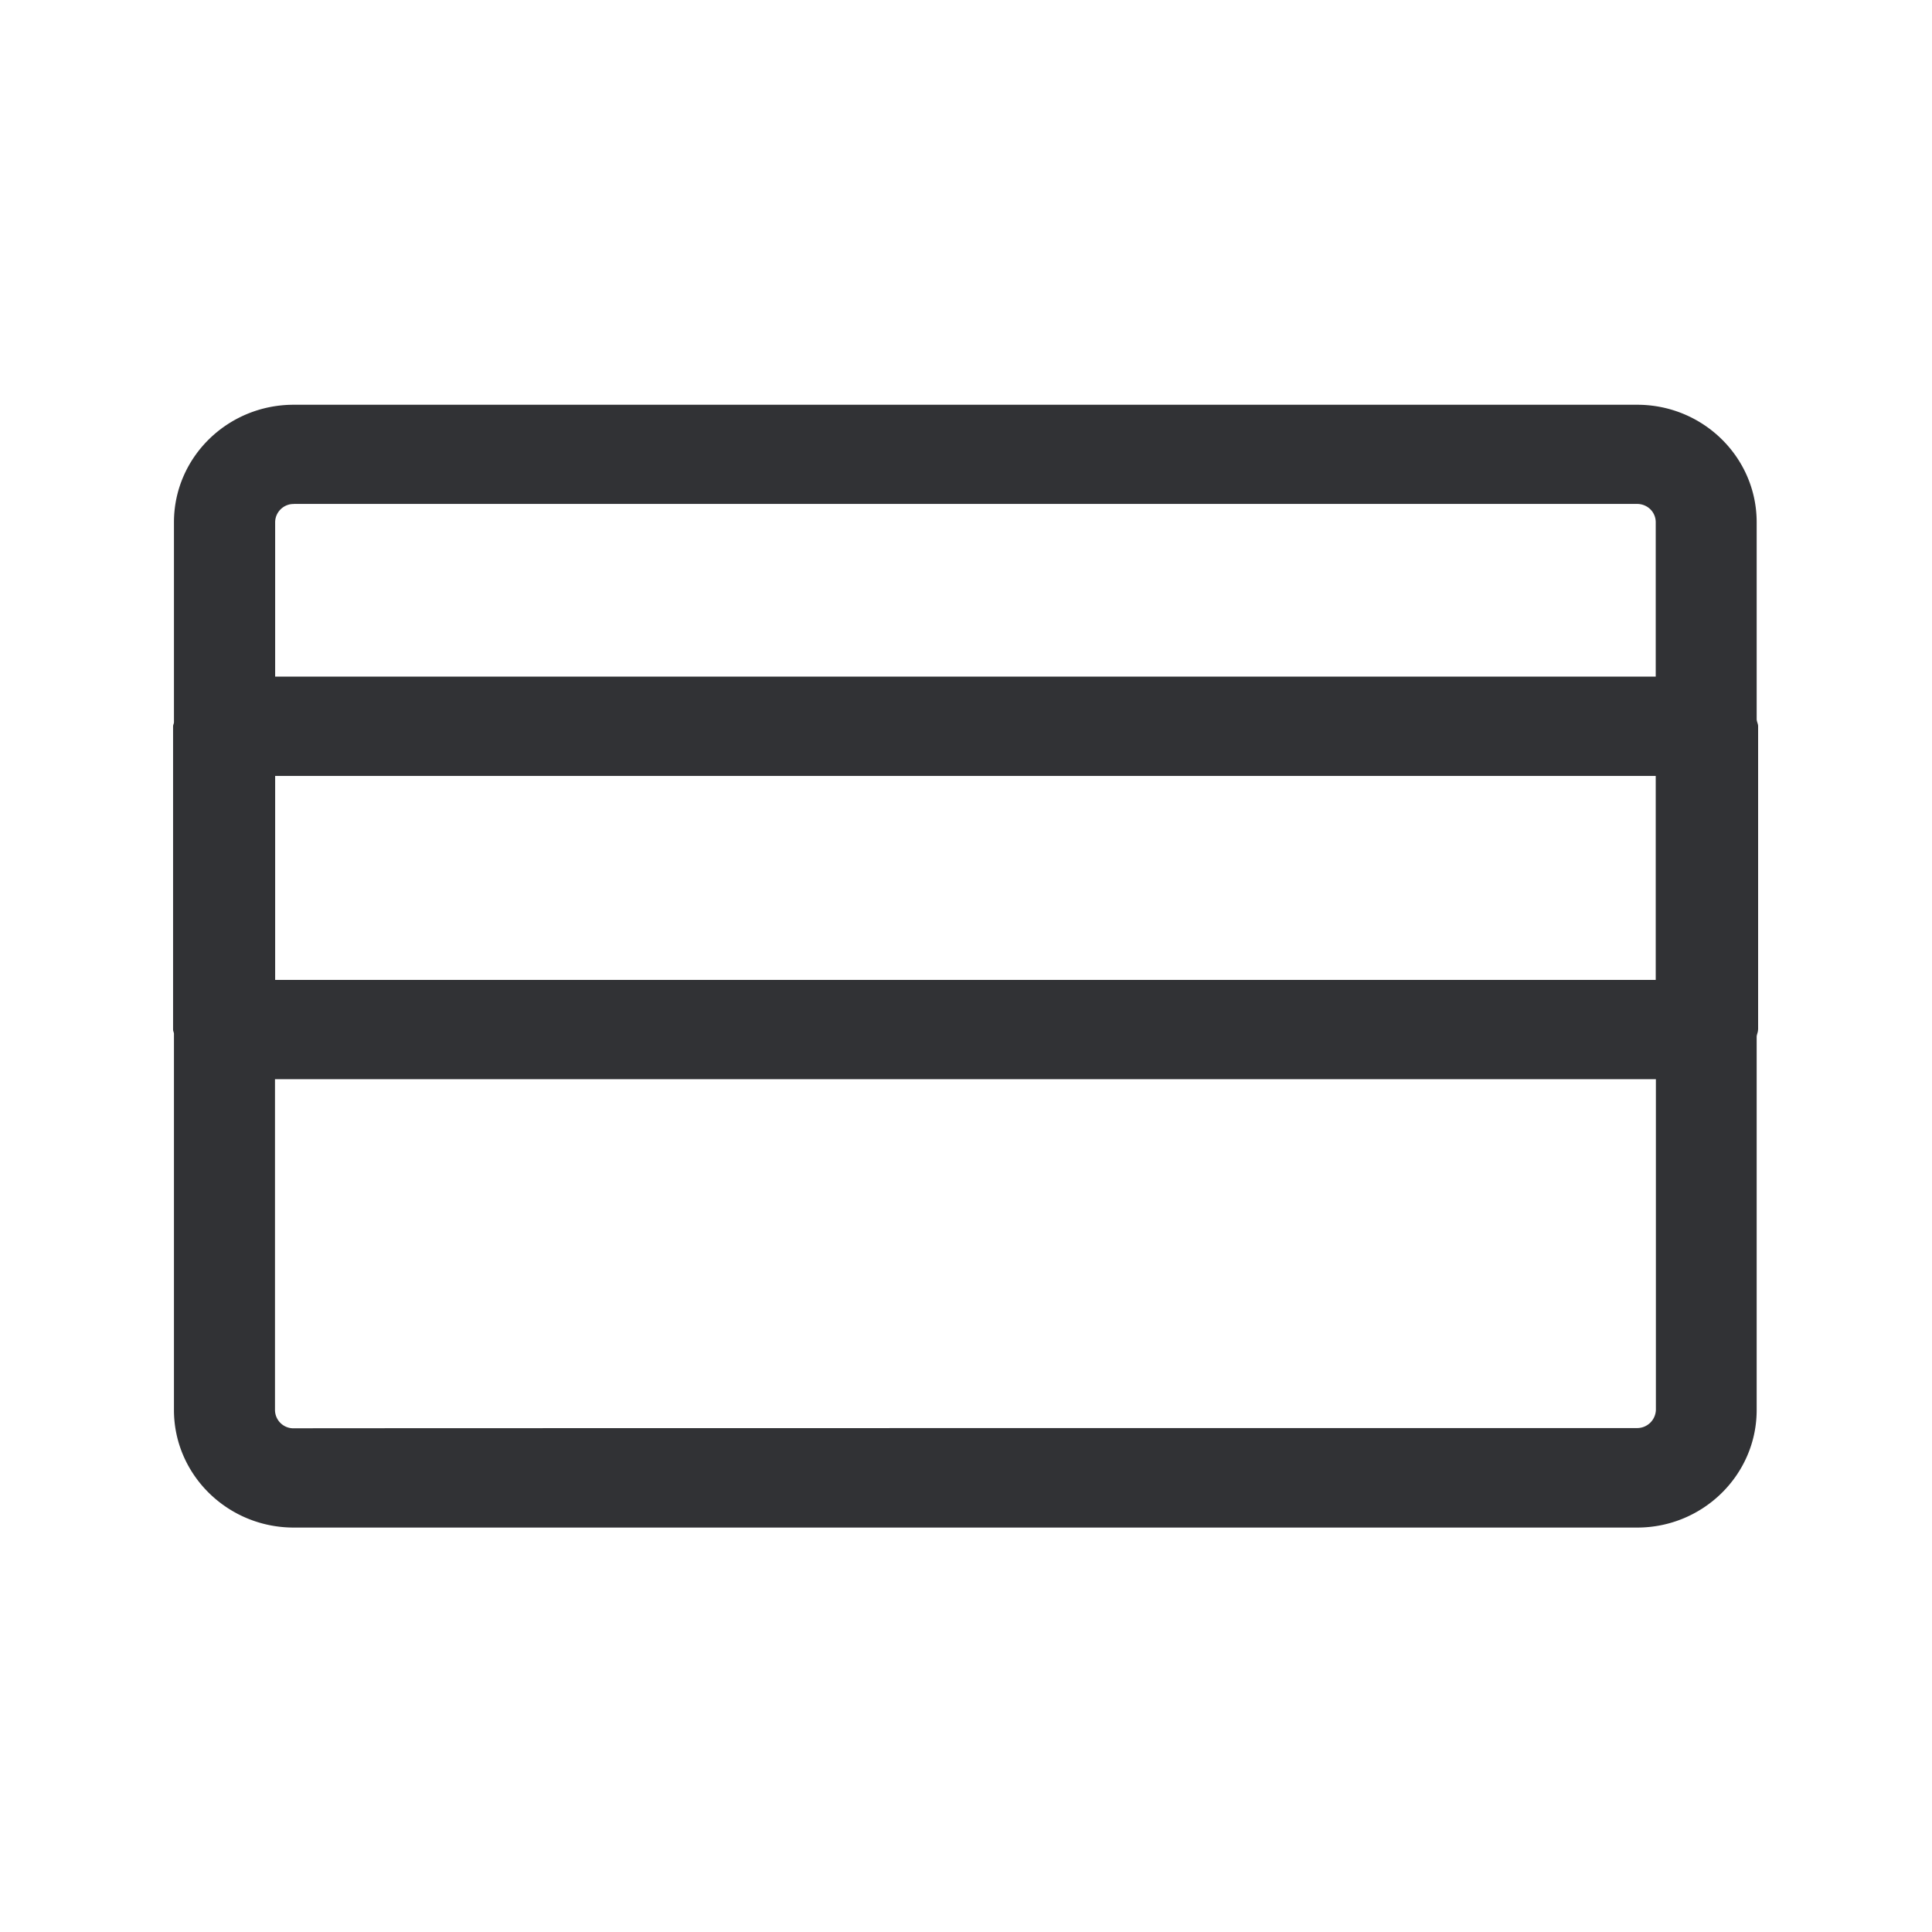 <svg width="24" height="24" fill="none" xmlns="http://www.w3.org/2000/svg"><path d="M21.84 12.79V9.023c0-.018-.005-.033-.01-.049a.2.2 0 0 1-.008-.035V6.488c0-.807-.666-1.46-1.484-1.46H3.648c-.82 0-1.487.653-1.487 1.46v2.487a.133.133 0 0 1-.005.02c-.003.009-.006.018-.006.028v3.767c0 .01.003.02.006.028l.005.02v4.678c0 .804.667 1.46 1.488 1.46h16.689c.818 0 1.484-.656 1.484-1.46v-4.642a.193.193 0 0 1 .009-.038c.004-.015.008-.029.008-.046Zm-1.27 4.723a.233.233 0 0 1-.232.227s-16.69 0-16.69.003a.229.229 0 0 1-.232-.227v-4.11H20.57v4.107ZM3.65 6.26h16.686c.129 0 .232.1.232.227v1.918H3.418V6.488c0-.126.106-.23.232-.227Zm16.918 5.913H3.418V9.639h17.15v2.535Z" fill="#313235"/></svg>